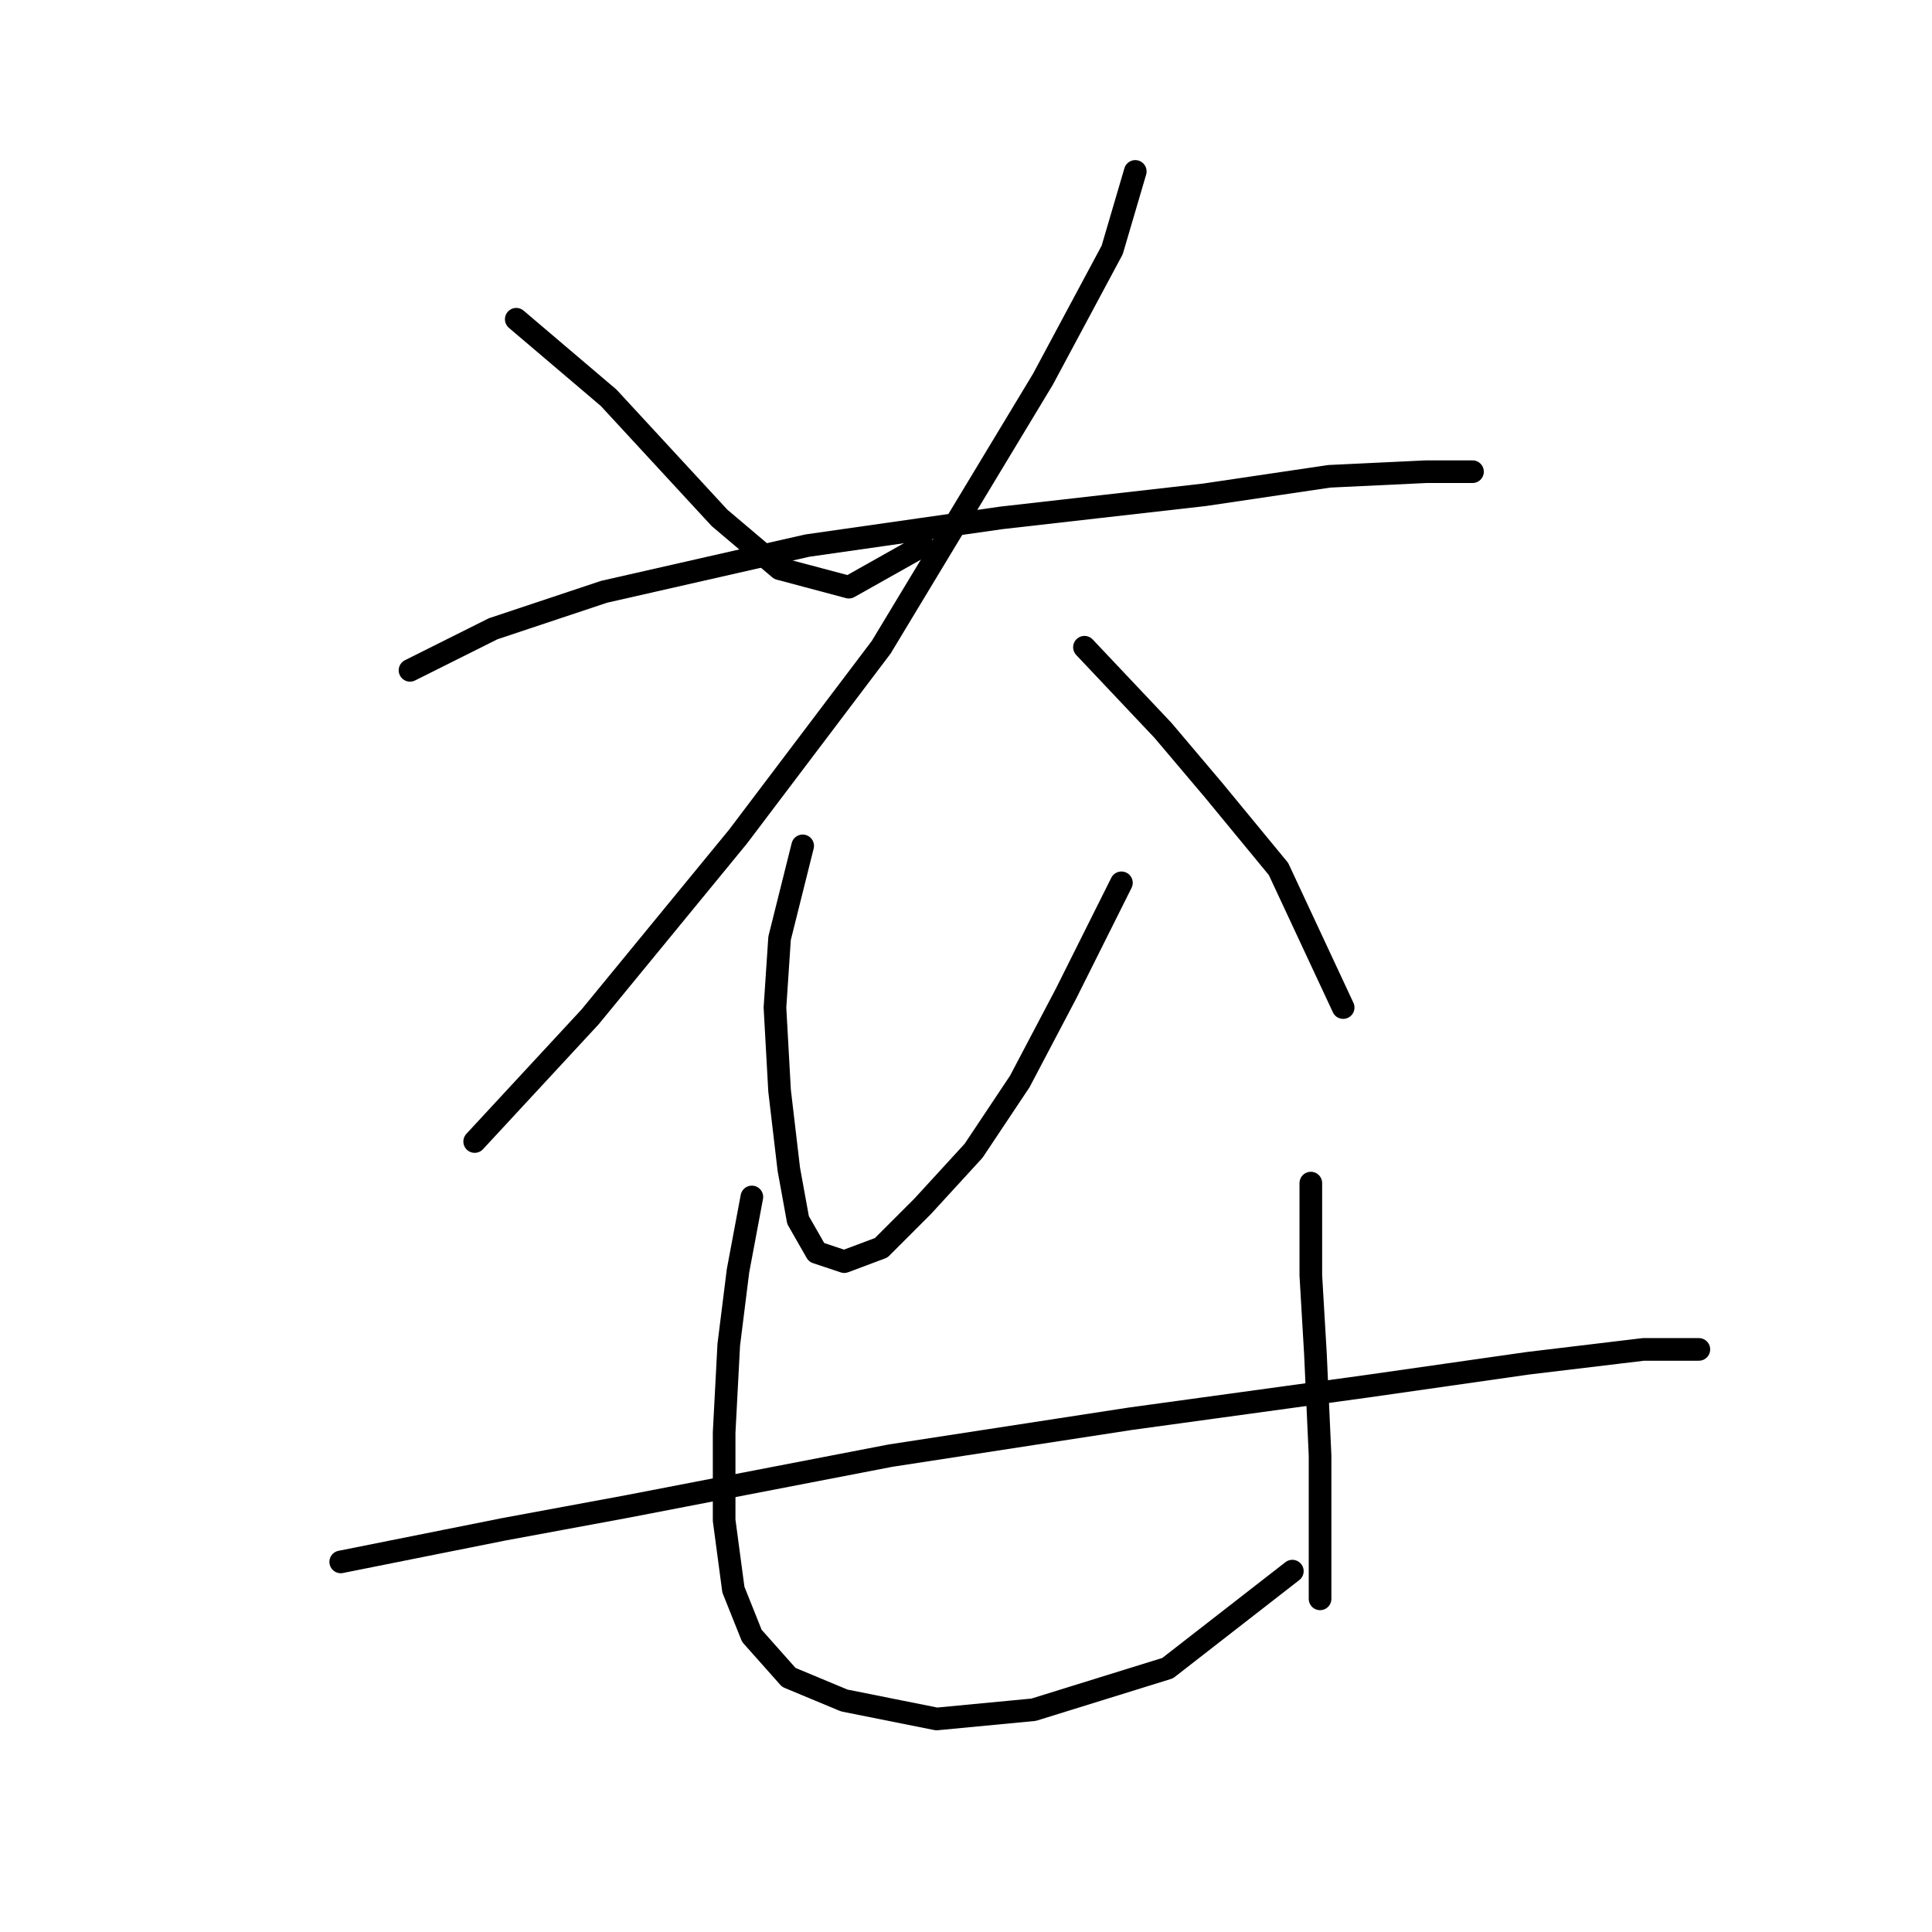 <?xml version="1.0" standalone="no"?>
    <svg width="256" height="256" xmlns="http://www.w3.org/2000/svg" version="1.1">
    <polyline stroke="black" stroke-width="3" stroke-linecap="round" fill="transparent" stroke-linejoin="round" points="68.407 42.302 80.649 52.707 87.995 60.665 95.34 68.622 103.298 75.356 112.479 77.804 122.273 72.295 122.273 72.295 " />
        <polyline stroke="black" stroke-width="3" stroke-linecap="round" fill="transparent" stroke-linejoin="round" points="150.43 22.714 147.37 33.12 138.188 50.259 116.764 85.762 97.789 110.858 78.201 134.731 62.898 151.258 62.898 151.258 " />
        <polyline stroke="black" stroke-width="3" stroke-linecap="round" fill="transparent" stroke-linejoin="round" points="54.329 88.822 65.347 83.313 80.037 78.416 106.97 72.295 132.679 68.622 159.612 65.562 176.139 63.113 188.994 62.501 195.115 62.501 195.115 62.501 " />
        <polyline stroke="black" stroke-width="3" stroke-linecap="round" fill="transparent" stroke-linejoin="round" points="106.358 112.082 103.298 124.325 102.686 133.506 103.298 144.524 104.522 154.93 105.746 161.664 108.195 165.948 111.867 167.173 116.764 165.336 122.273 159.827 129.006 152.482 135.128 143.3 141.249 131.67 148.594 116.979 148.594 116.979 " />
        <polyline stroke="black" stroke-width="3" stroke-linecap="round" fill="transparent" stroke-linejoin="round" points="143.697 85.762 154.103 96.78 160.836 104.737 169.406 115.143 177.975 133.506 177.975 133.506 " />
        <polyline stroke="black" stroke-width="3" stroke-linecap="round" fill="transparent" stroke-linejoin="round" points="45.147 206.96 66.571 202.675 83.098 199.615 117.988 192.881 149.818 187.985 181.036 183.7 202.46 180.639 217.763 178.803 223.884 178.803 225.108 178.803 225.108 178.803 " />
        <polyline stroke="black" stroke-width="3" stroke-linecap="round" fill="transparent" stroke-linejoin="round" points="99.625 158.603 97.789 168.397 96.564 178.191 95.952 189.821 95.952 201.451 97.177 210.633 99.625 216.754 104.522 222.263 111.867 225.323 124.11 227.772 136.964 226.548 154.715 221.039 171.242 208.184 171.242 208.184 " />
        <polyline stroke="black" stroke-width="3" stroke-linecap="round" fill="transparent" stroke-linejoin="round" points="173.691 156.767 173.691 169.009 174.303 179.415 174.915 192.881 174.915 211.857 174.915 211.857 " />
        </svg>